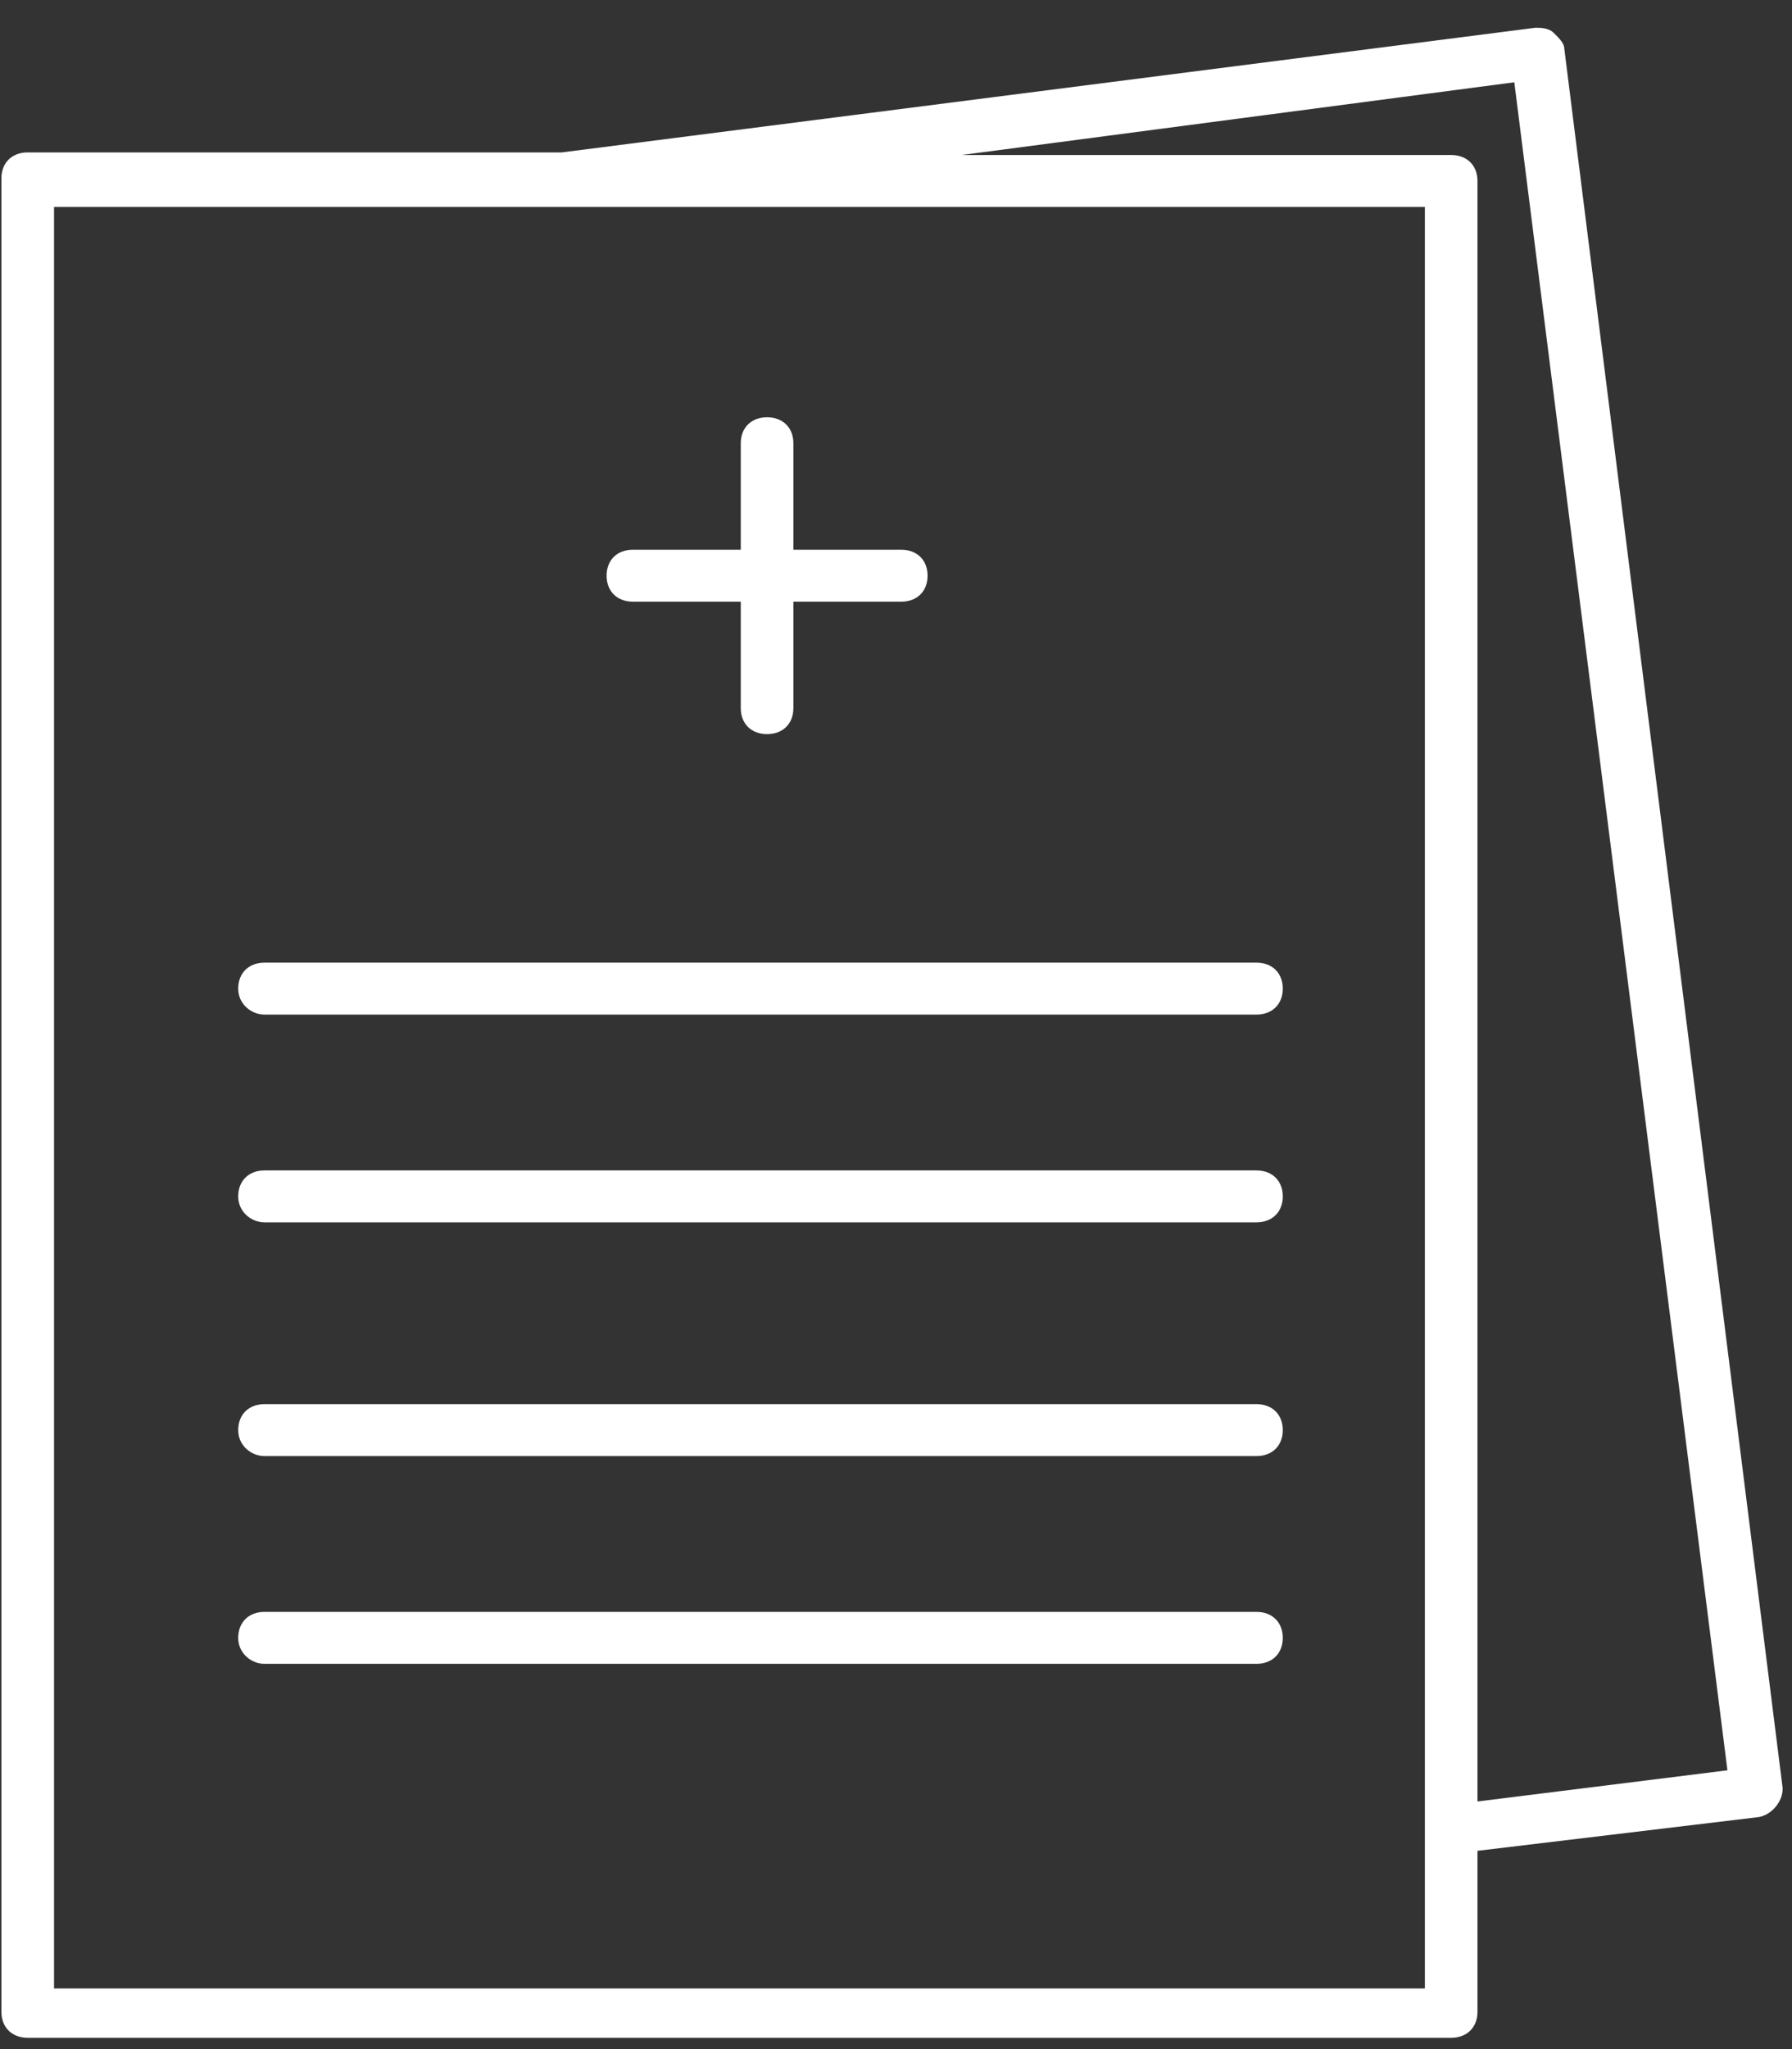 <?xml version="1.0" encoding="UTF-8"?>
<svg width="56px" height="64px" viewBox="0 0 56 64" version="1.1" xmlns="http://www.w3.org/2000/svg" xmlns:xlink="http://www.w3.org/1999/xlink">
    <rect x="0" y="0" width="56" height="64" fill="#333333" stroke="none"/>
    <!-- Generator: Sketch 46.2 (44496) - http://www.bohemiancoding.com/sketch -->
    <title>serv3</title>
    <desc>Created with Sketch.</desc>
    <defs></defs>
    <g id="Page-1" stroke="none" stroke-width="1" fill="none" fill-rule="evenodd">
        <g id="Artboard" transform="translate(-868, -86)" fill-rule="nonzero" fill="#FFFFFF">
            <g id="Group-Copy-7" transform="translate(859, 82)">
                <path d="M28.778,22.792 L32.149,22.792 L32.149,26.118 C32.149,26.604 32.478,26.929 32.971,26.929 C33.464,26.929 33.793,26.604 33.793,26.118 L33.793,22.792 L37.164,22.792 C37.658,22.792 37.987,22.468 37.987,21.981 C37.987,21.494 37.658,21.17 37.164,21.17 L33.793,21.17 L33.793,17.844 C33.793,17.358 33.464,17.033 32.971,17.033 C32.478,17.033 32.149,17.358 32.149,17.844 L32.149,21.17 L28.778,21.17 C28.284,21.17 27.956,21.494 27.956,21.981 C27.956,22.468 28.284,22.792 28.778,22.792 Z" id="Shape"></path>
                <path d="M57.556,5.029 C57.391,4.867 57.144,4.867 56.98,4.867 L26.558,8.76 C26.558,8.76 26.476,8.76 26.476,8.76 L9.867,8.76 C9.373,8.76 9.044,9.084 9.044,9.571 L9.044,66.836 C9.044,67.322 9.373,67.647 9.867,67.647 L54.349,67.647 C54.842,67.647 55.171,67.322 55.171,66.836 L55.171,61.807 L63.969,60.752 C64.38,60.671 64.709,60.266 64.709,59.86 L57.884,5.516 C57.884,5.353 57.72,5.191 57.556,5.029 Z M53.527,66.106 L10.689,66.106 L10.689,10.463 L53.527,10.463 L53.527,66.106 Z M55.171,60.266 L55.171,9.652 C55.171,9.166 54.842,8.841 54.349,8.841 L39.056,8.841 L56.322,6.57 L62.982,59.292 L55.171,60.266 Z" id="Shape"></path>
                <path d="M17.267,35.689 L48.264,35.689 C48.758,35.689 49.087,35.364 49.087,34.878 C49.087,34.391 48.758,34.067 48.264,34.067 L17.267,34.067 C16.773,34.067 16.444,34.391 16.444,34.878 C16.444,35.364 16.856,35.689 17.267,35.689 Z" id="Shape"></path>
                <path d="M17.267,42.178 L48.264,42.178 C48.758,42.178 49.087,41.853 49.087,41.367 C49.087,40.88 48.758,40.556 48.264,40.556 L17.267,40.556 C16.773,40.556 16.444,40.88 16.444,41.367 C16.444,41.853 16.856,42.178 17.267,42.178 Z" id="Shape"></path>
                <path d="M17.267,49.478 L48.264,49.478 C48.758,49.478 49.087,49.153 49.087,48.667 C49.087,48.18 48.758,47.856 48.264,47.856 L17.267,47.856 C16.773,47.856 16.444,48.18 16.444,48.667 C16.444,49.153 16.856,49.478 17.267,49.478 Z" id="Shape"></path>
                <path d="M17.267,55.967 L48.264,55.967 C48.758,55.967 49.087,55.642 49.087,55.156 C49.087,54.669 48.758,54.344 48.264,54.344 L17.267,54.344 C16.773,54.344 16.444,54.669 16.444,55.156 C16.444,55.642 16.856,55.967 17.267,55.967 Z" id="Shape"></path>
            </g>
        </g>
    </g>
</svg>
